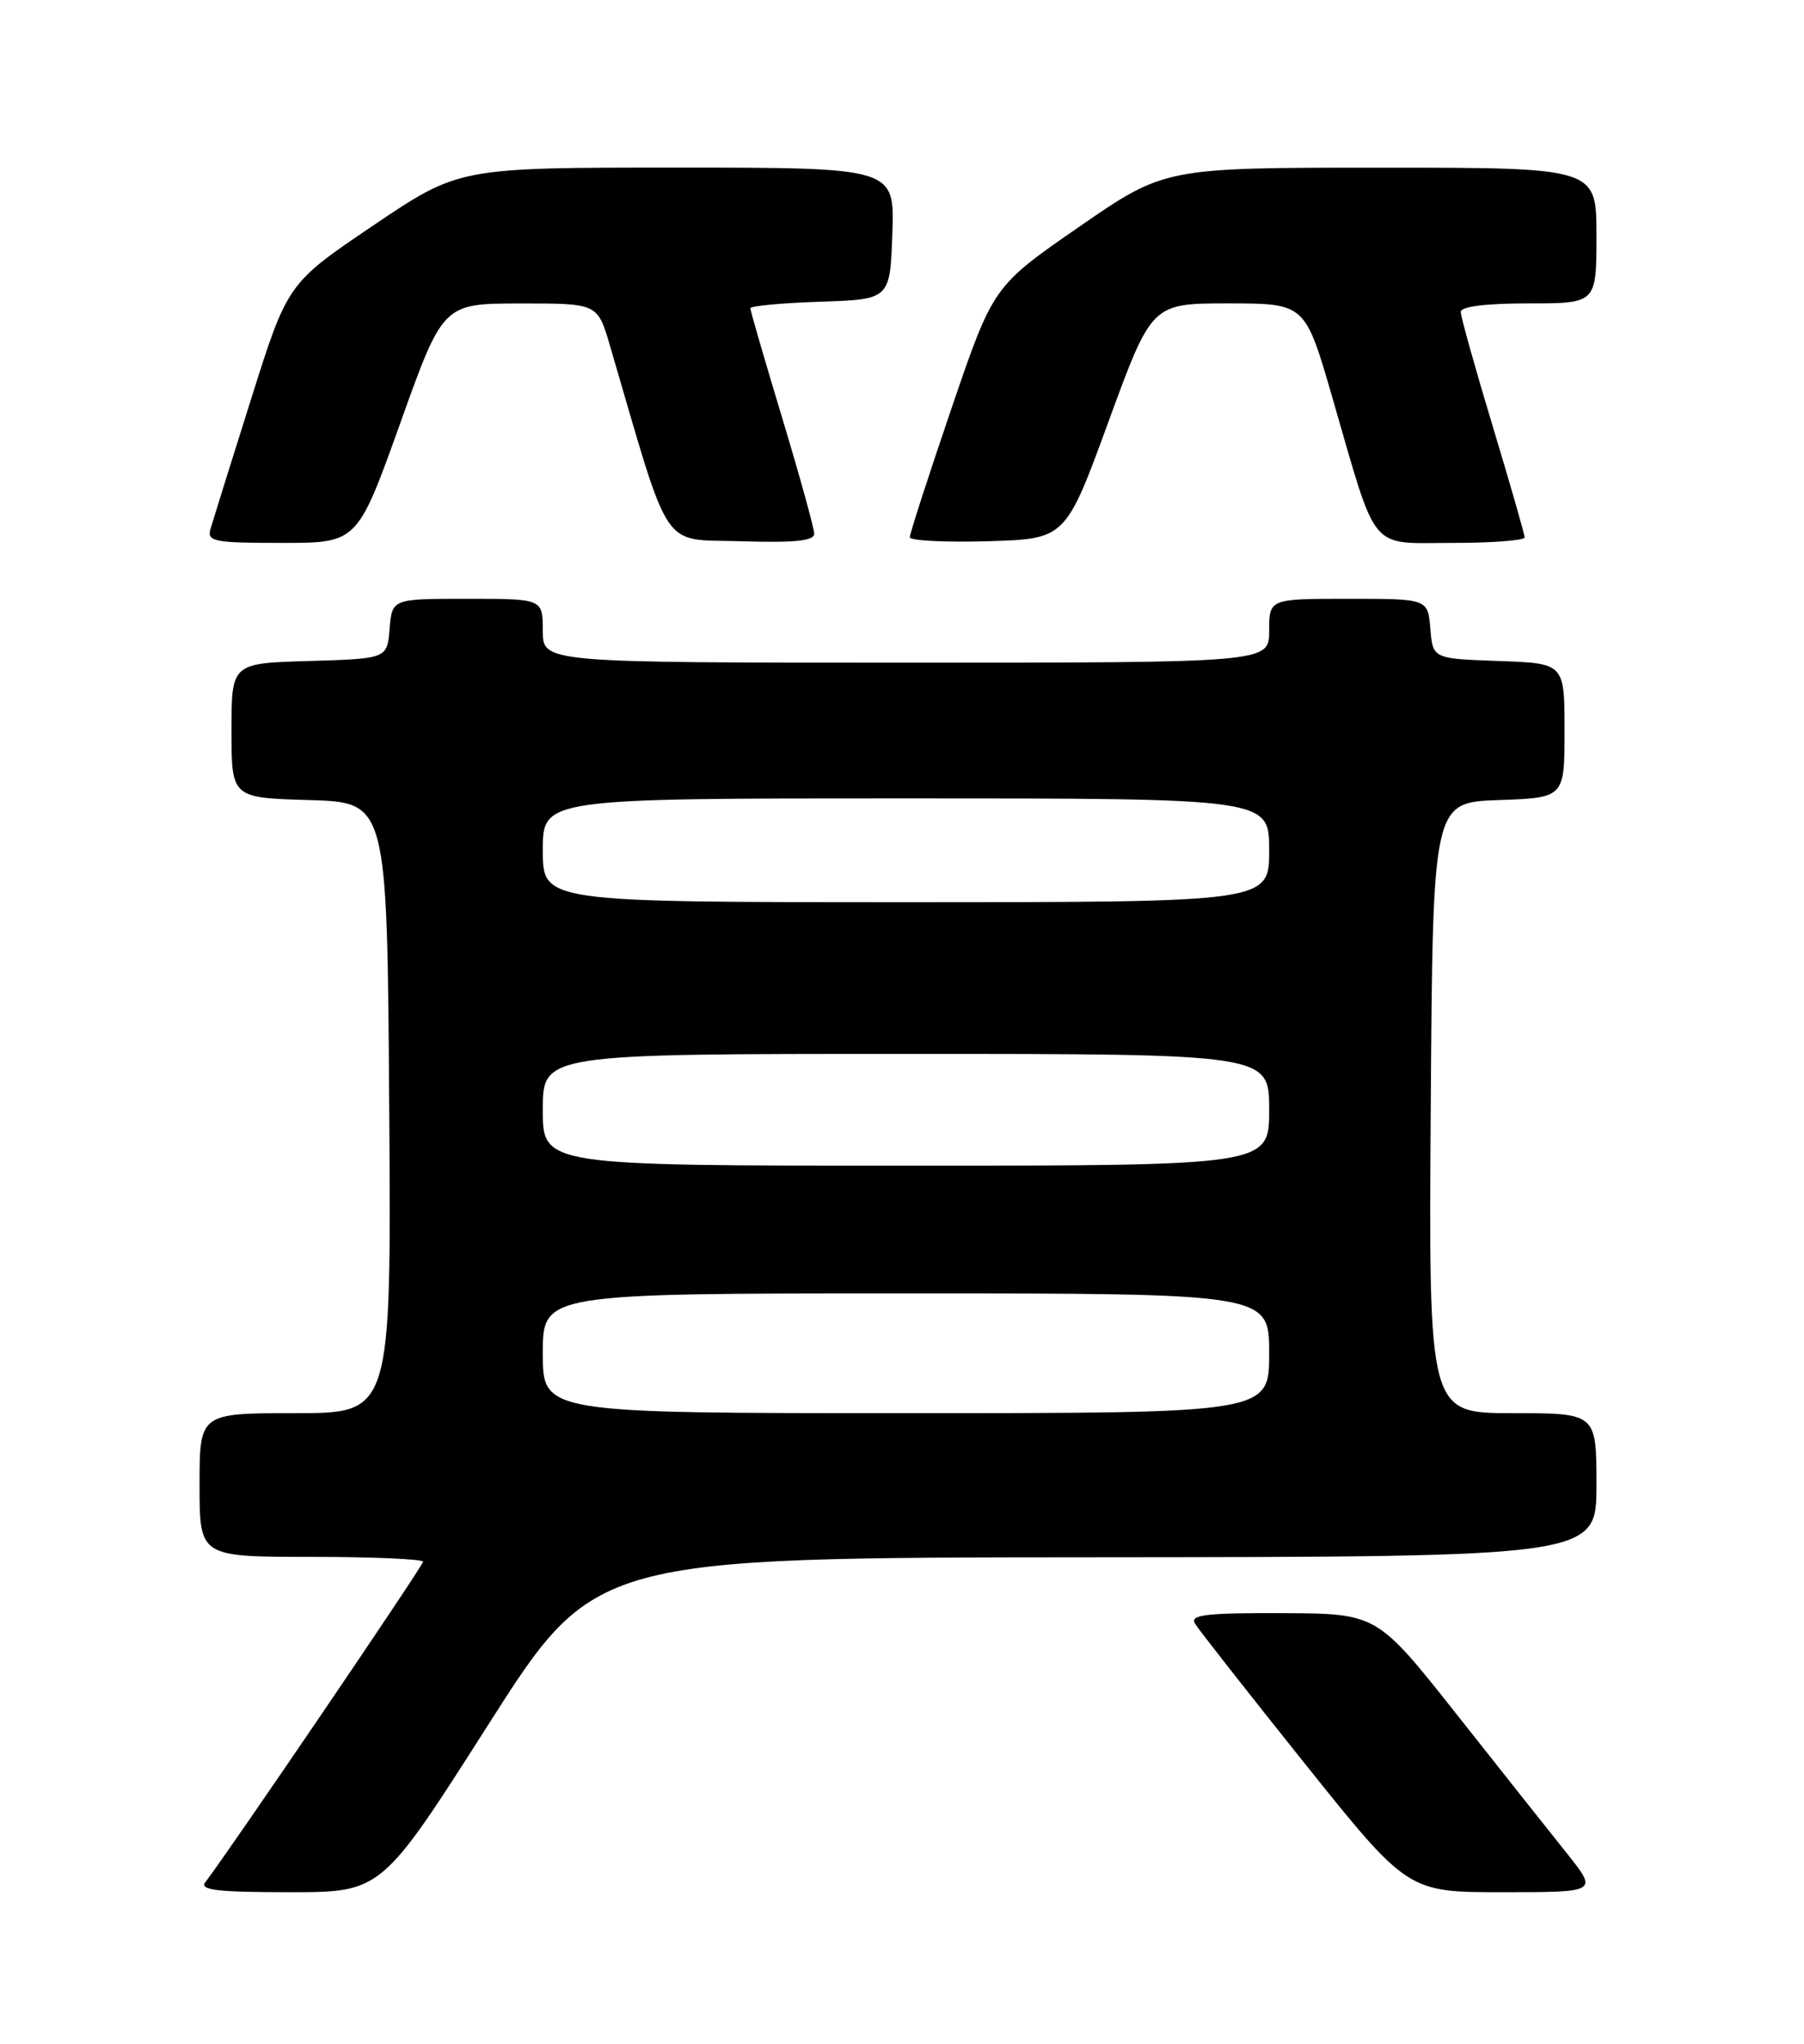 <?xml version="1.0" encoding="UTF-8" standalone="no"?>
<!DOCTYPE svg PUBLIC "-//W3C//DTD SVG 1.1//EN" "http://www.w3.org/Graphics/SVG/1.1/DTD/svg11.dtd" >
<svg xmlns="http://www.w3.org/2000/svg" xmlns:xlink="http://www.w3.org/1999/xlink" version="1.1" viewBox="0 0 226 256">
 <g >
 <path fill="currentColor"
d=" M 61.15 216.05 C 74.50 195.09 74.50 195.09 137.25 195.05 C 200.00 195.00 200.00 195.00 200.00 186.00 C 200.00 177.00 200.00 177.00 189.49 177.00 C 178.98 177.00 178.98 177.00 179.24 138.75 C 179.50 100.50 179.50 100.50 187.75 100.21 C 196.00 99.92 196.00 99.92 196.00 91.50 C 196.00 83.08 196.00 83.08 187.75 82.79 C 179.50 82.50 179.50 82.50 179.19 78.75 C 178.88 75.00 178.88 75.00 168.94 75.00 C 159.00 75.00 159.00 75.00 159.00 79.00 C 159.00 83.00 159.00 83.00 113.50 83.00 C 68.00 83.00 68.00 83.00 68.00 79.00 C 68.00 75.00 68.00 75.00 58.56 75.00 C 49.12 75.00 49.12 75.00 48.81 78.75 C 48.50 82.50 48.50 82.50 38.75 82.79 C 29.00 83.07 29.00 83.07 29.00 91.50 C 29.00 99.93 29.00 99.93 38.75 100.21 C 48.50 100.50 48.50 100.50 48.76 138.75 C 49.02 177.00 49.02 177.00 37.01 177.00 C 25.00 177.00 25.00 177.00 25.00 186.00 C 25.00 195.00 25.00 195.00 39.00 195.00 C 46.70 195.00 53.00 195.28 53.00 195.61 C 53.00 196.12 28.67 231.92 25.72 235.75 C 24.96 236.73 27.21 237.00 36.28 237.00 C 47.80 237.00 47.80 237.00 61.15 216.05 Z  M 196.34 232.19 C 194.23 229.55 188.00 221.70 182.50 214.74 C 172.50 202.10 172.50 202.10 160.70 202.05 C 151.08 202.01 149.05 202.25 149.70 203.35 C 150.14 204.09 156.32 211.96 163.43 220.85 C 176.36 237.00 176.36 237.00 188.26 237.00 C 200.17 237.00 200.17 237.00 196.34 232.19 Z  M 50.14 53.01 C 55.50 38.02 55.50 38.02 65.18 38.01 C 74.86 38.00 74.86 38.00 76.40 43.25 C 84.15 69.69 82.67 67.47 92.81 67.79 C 99.55 68.00 102.00 67.75 102.00 66.85 C 102.00 66.18 100.20 59.67 98.00 52.38 C 95.80 45.10 94.00 38.90 94.00 38.61 C 94.00 38.32 97.94 37.95 102.75 37.79 C 111.50 37.50 111.50 37.50 111.79 29.25 C 112.08 21.00 112.08 21.00 84.79 20.99 C 57.50 20.99 57.50 20.99 46.76 28.24 C 36.02 35.50 36.02 35.50 31.45 50.00 C 28.93 57.98 26.65 65.29 26.37 66.25 C 25.91 67.83 26.79 68.00 35.32 68.00 C 44.77 68.00 44.77 68.00 50.14 53.01 Z  M 138.89 52.75 C 144.29 38.00 144.29 38.00 153.90 38.00 C 163.50 38.01 163.50 38.01 166.90 49.75 C 172.63 69.51 171.38 68.00 181.95 68.00 C 186.93 68.00 191.00 67.69 191.00 67.31 C 191.00 66.93 189.20 60.67 187.00 53.38 C 184.80 46.10 183.00 39.65 183.00 39.07 C 183.00 38.39 186.14 38.00 191.50 38.00 C 200.00 38.00 200.00 38.00 200.00 29.50 C 200.00 21.00 200.00 21.00 172.96 21.00 C 145.91 21.00 145.91 21.00 135.16 28.43 C 124.42 35.86 124.42 35.86 119.19 51.18 C 116.32 59.61 113.97 66.85 113.98 67.29 C 113.99 67.72 118.39 67.94 123.75 67.79 C 133.50 67.50 133.50 67.50 138.89 52.75 Z  M 68.00 169.50 C 68.00 162.00 68.00 162.00 113.50 162.00 C 159.00 162.00 159.00 162.00 159.00 169.50 C 159.00 177.00 159.00 177.00 113.50 177.00 C 68.00 177.00 68.00 177.00 68.00 169.50 Z  M 68.00 139.00 C 68.00 132.00 68.00 132.00 113.50 132.00 C 159.00 132.00 159.00 132.00 159.00 139.00 C 159.00 146.00 159.00 146.00 113.50 146.00 C 68.00 146.00 68.00 146.00 68.00 139.00 Z  M 68.00 106.50 C 68.00 100.00 68.00 100.00 113.50 100.00 C 159.00 100.00 159.00 100.00 159.00 106.50 C 159.00 113.00 159.00 113.00 113.50 113.00 C 68.00 113.00 68.00 113.00 68.00 106.50 Z "/>
</g>
</svg>
